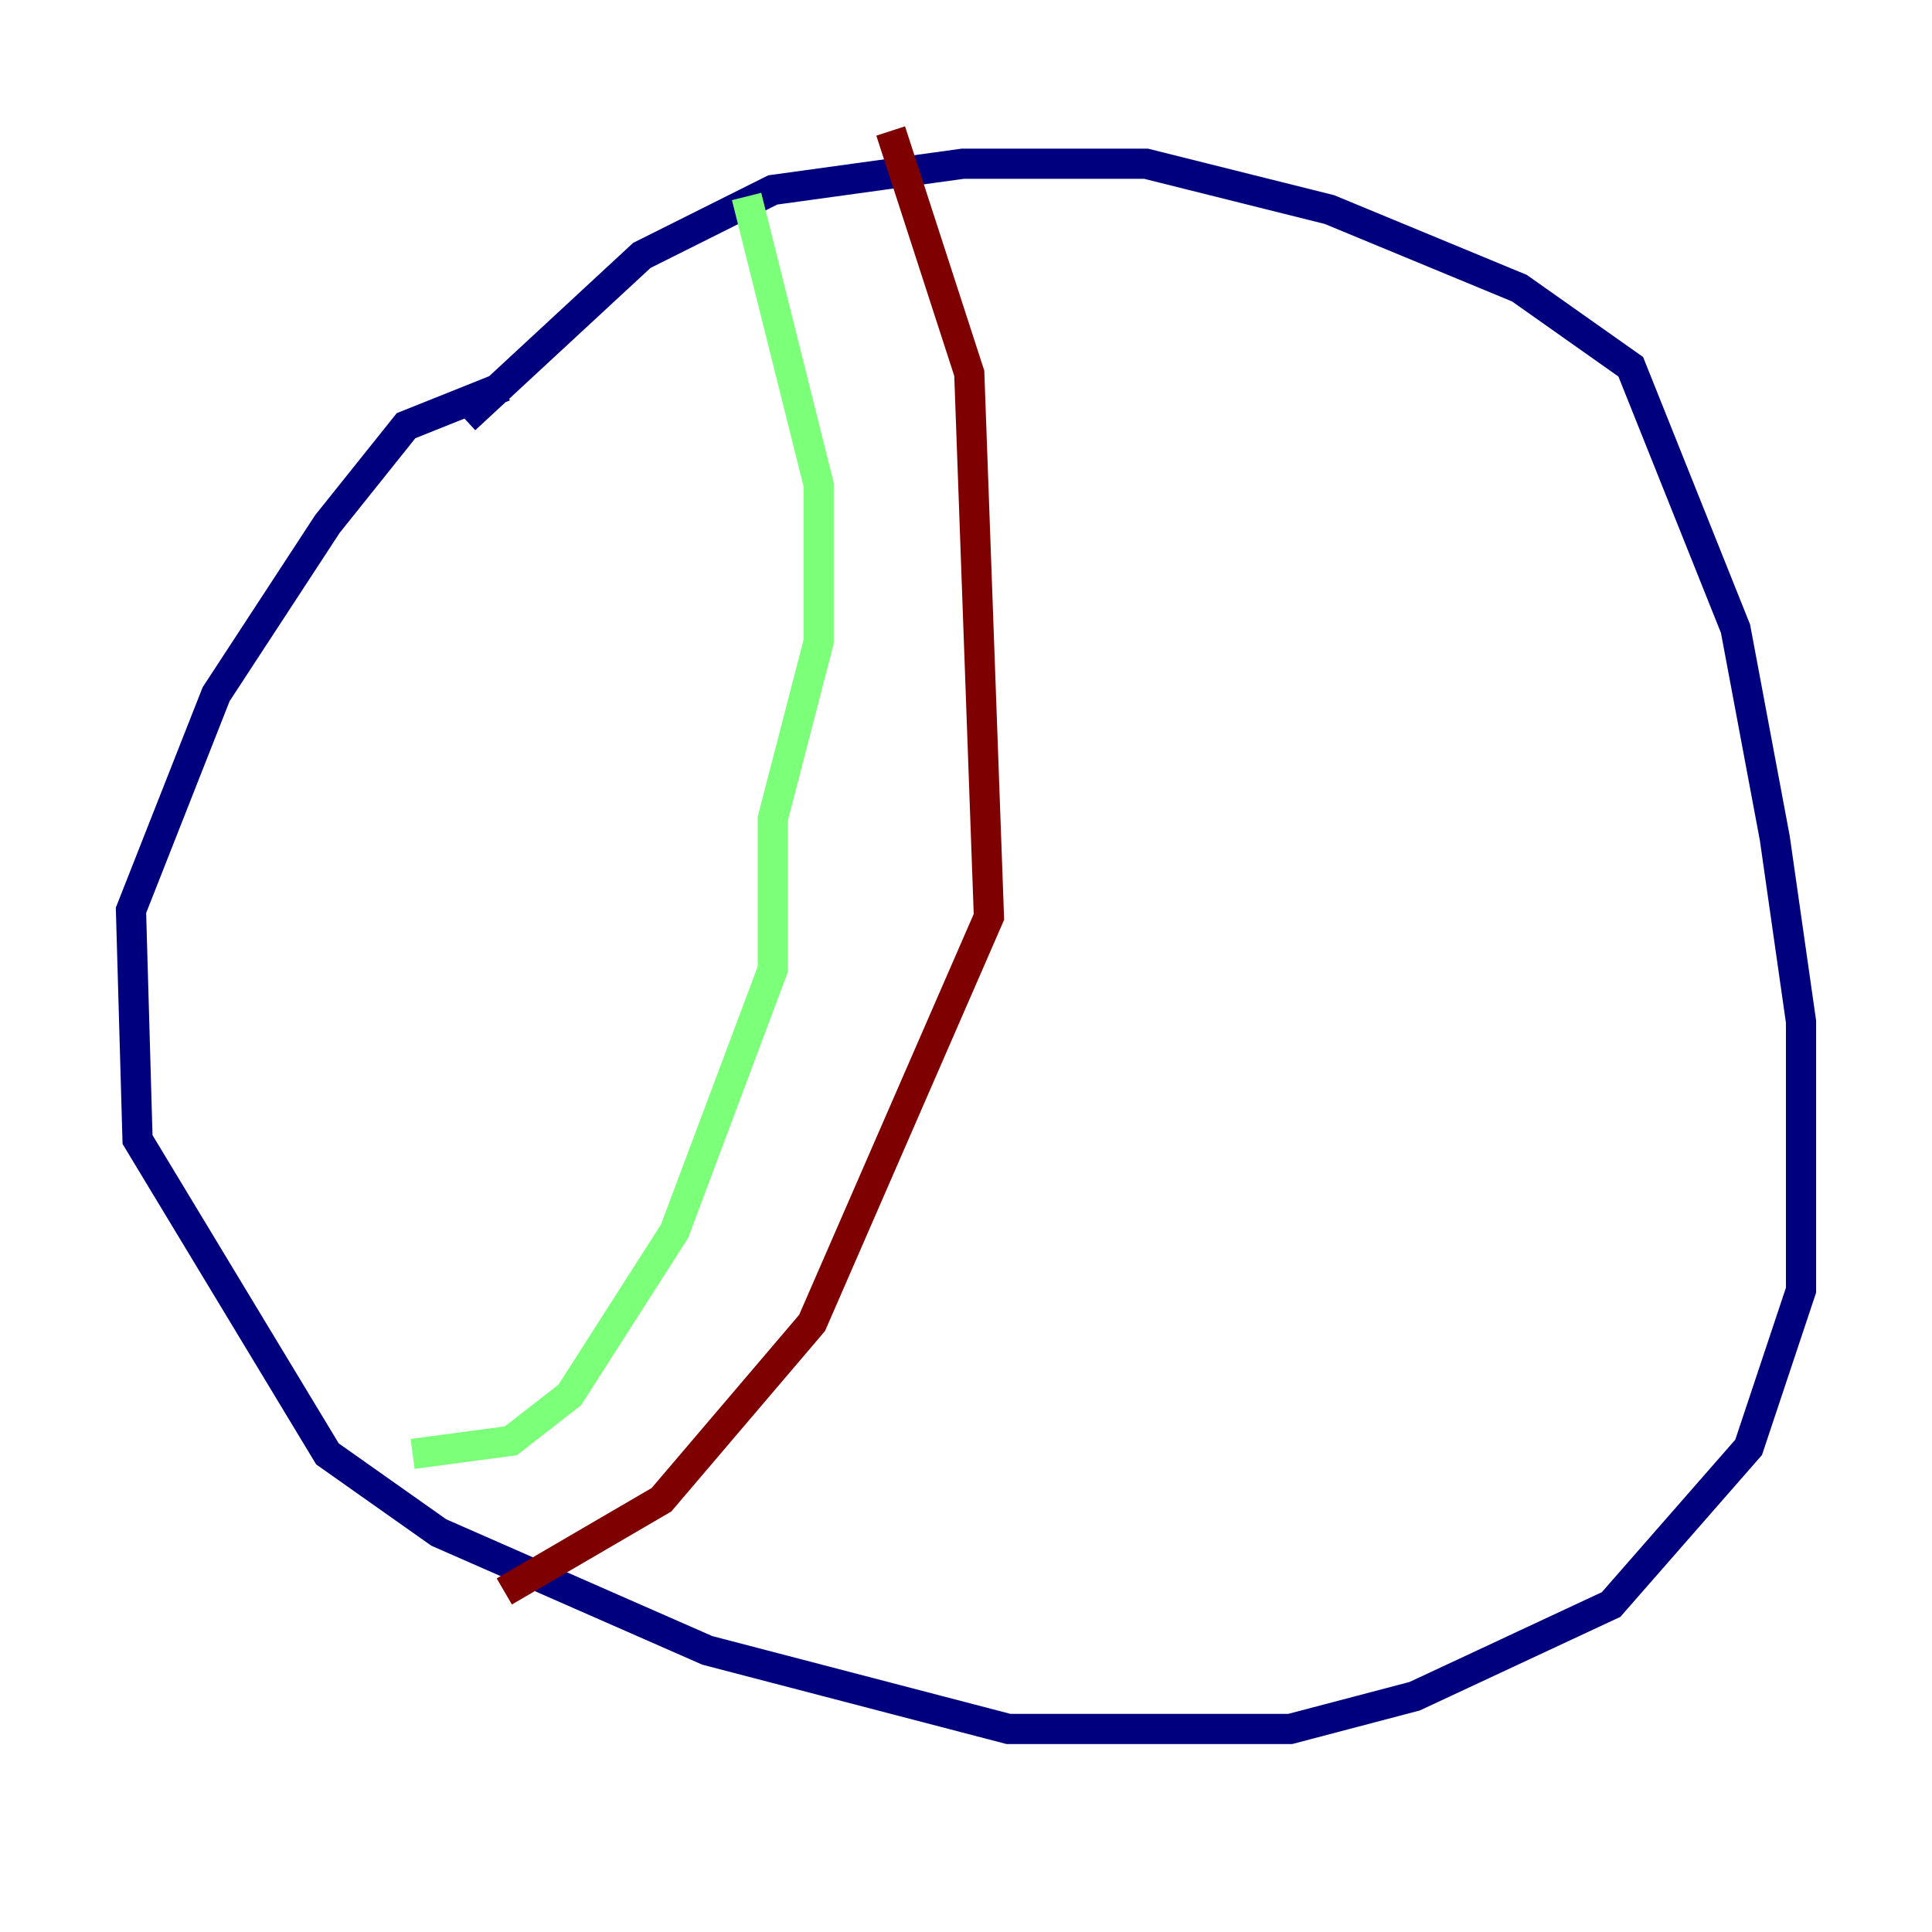 <?xml version="1.0" encoding="utf-8" ?>
<svg baseProfile="tiny" height="128" version="1.2" viewBox="0,0,128,128" width="128" xmlns="http://www.w3.org/2000/svg" xmlns:ev="http://www.w3.org/2001/xml-events" xmlns:xlink="http://www.w3.org/1999/xlink"><defs /><polyline fill="none" points="30.807,27.77 42.522,16.922 51.2,12.583 63.783,10.848 75.932,10.848 88.081,13.885 100.664,19.091 108.041,24.298 114.983,41.654 117.586,55.539 119.322,67.688 119.322,85.478 115.851,95.891 106.739,106.305 93.722,112.38 85.478,114.549 66.82,114.549 46.861,109.342 29.071,101.532 21.695,96.325 9.112,75.498 8.678,60.312 14.319,45.993 21.695,34.712 26.902,28.203 33.41,25.6" stroke="#00007f" stroke-width="2" /><polyline fill="none" points="49.464,13.017 54.237,32.108 54.237,42.522 51.2,54.237 51.2,64.217 44.691,81.573 37.749,92.42 33.844,95.458 27.336,96.325" stroke="#7cff79" stroke-width="2" /><polyline fill="none" points="59.01,8.678 64.217,24.732 65.519,60.746 53.803,87.647 43.824,99.363 33.41,105.437" stroke="#7f0000" stroke-width="2" /></svg>